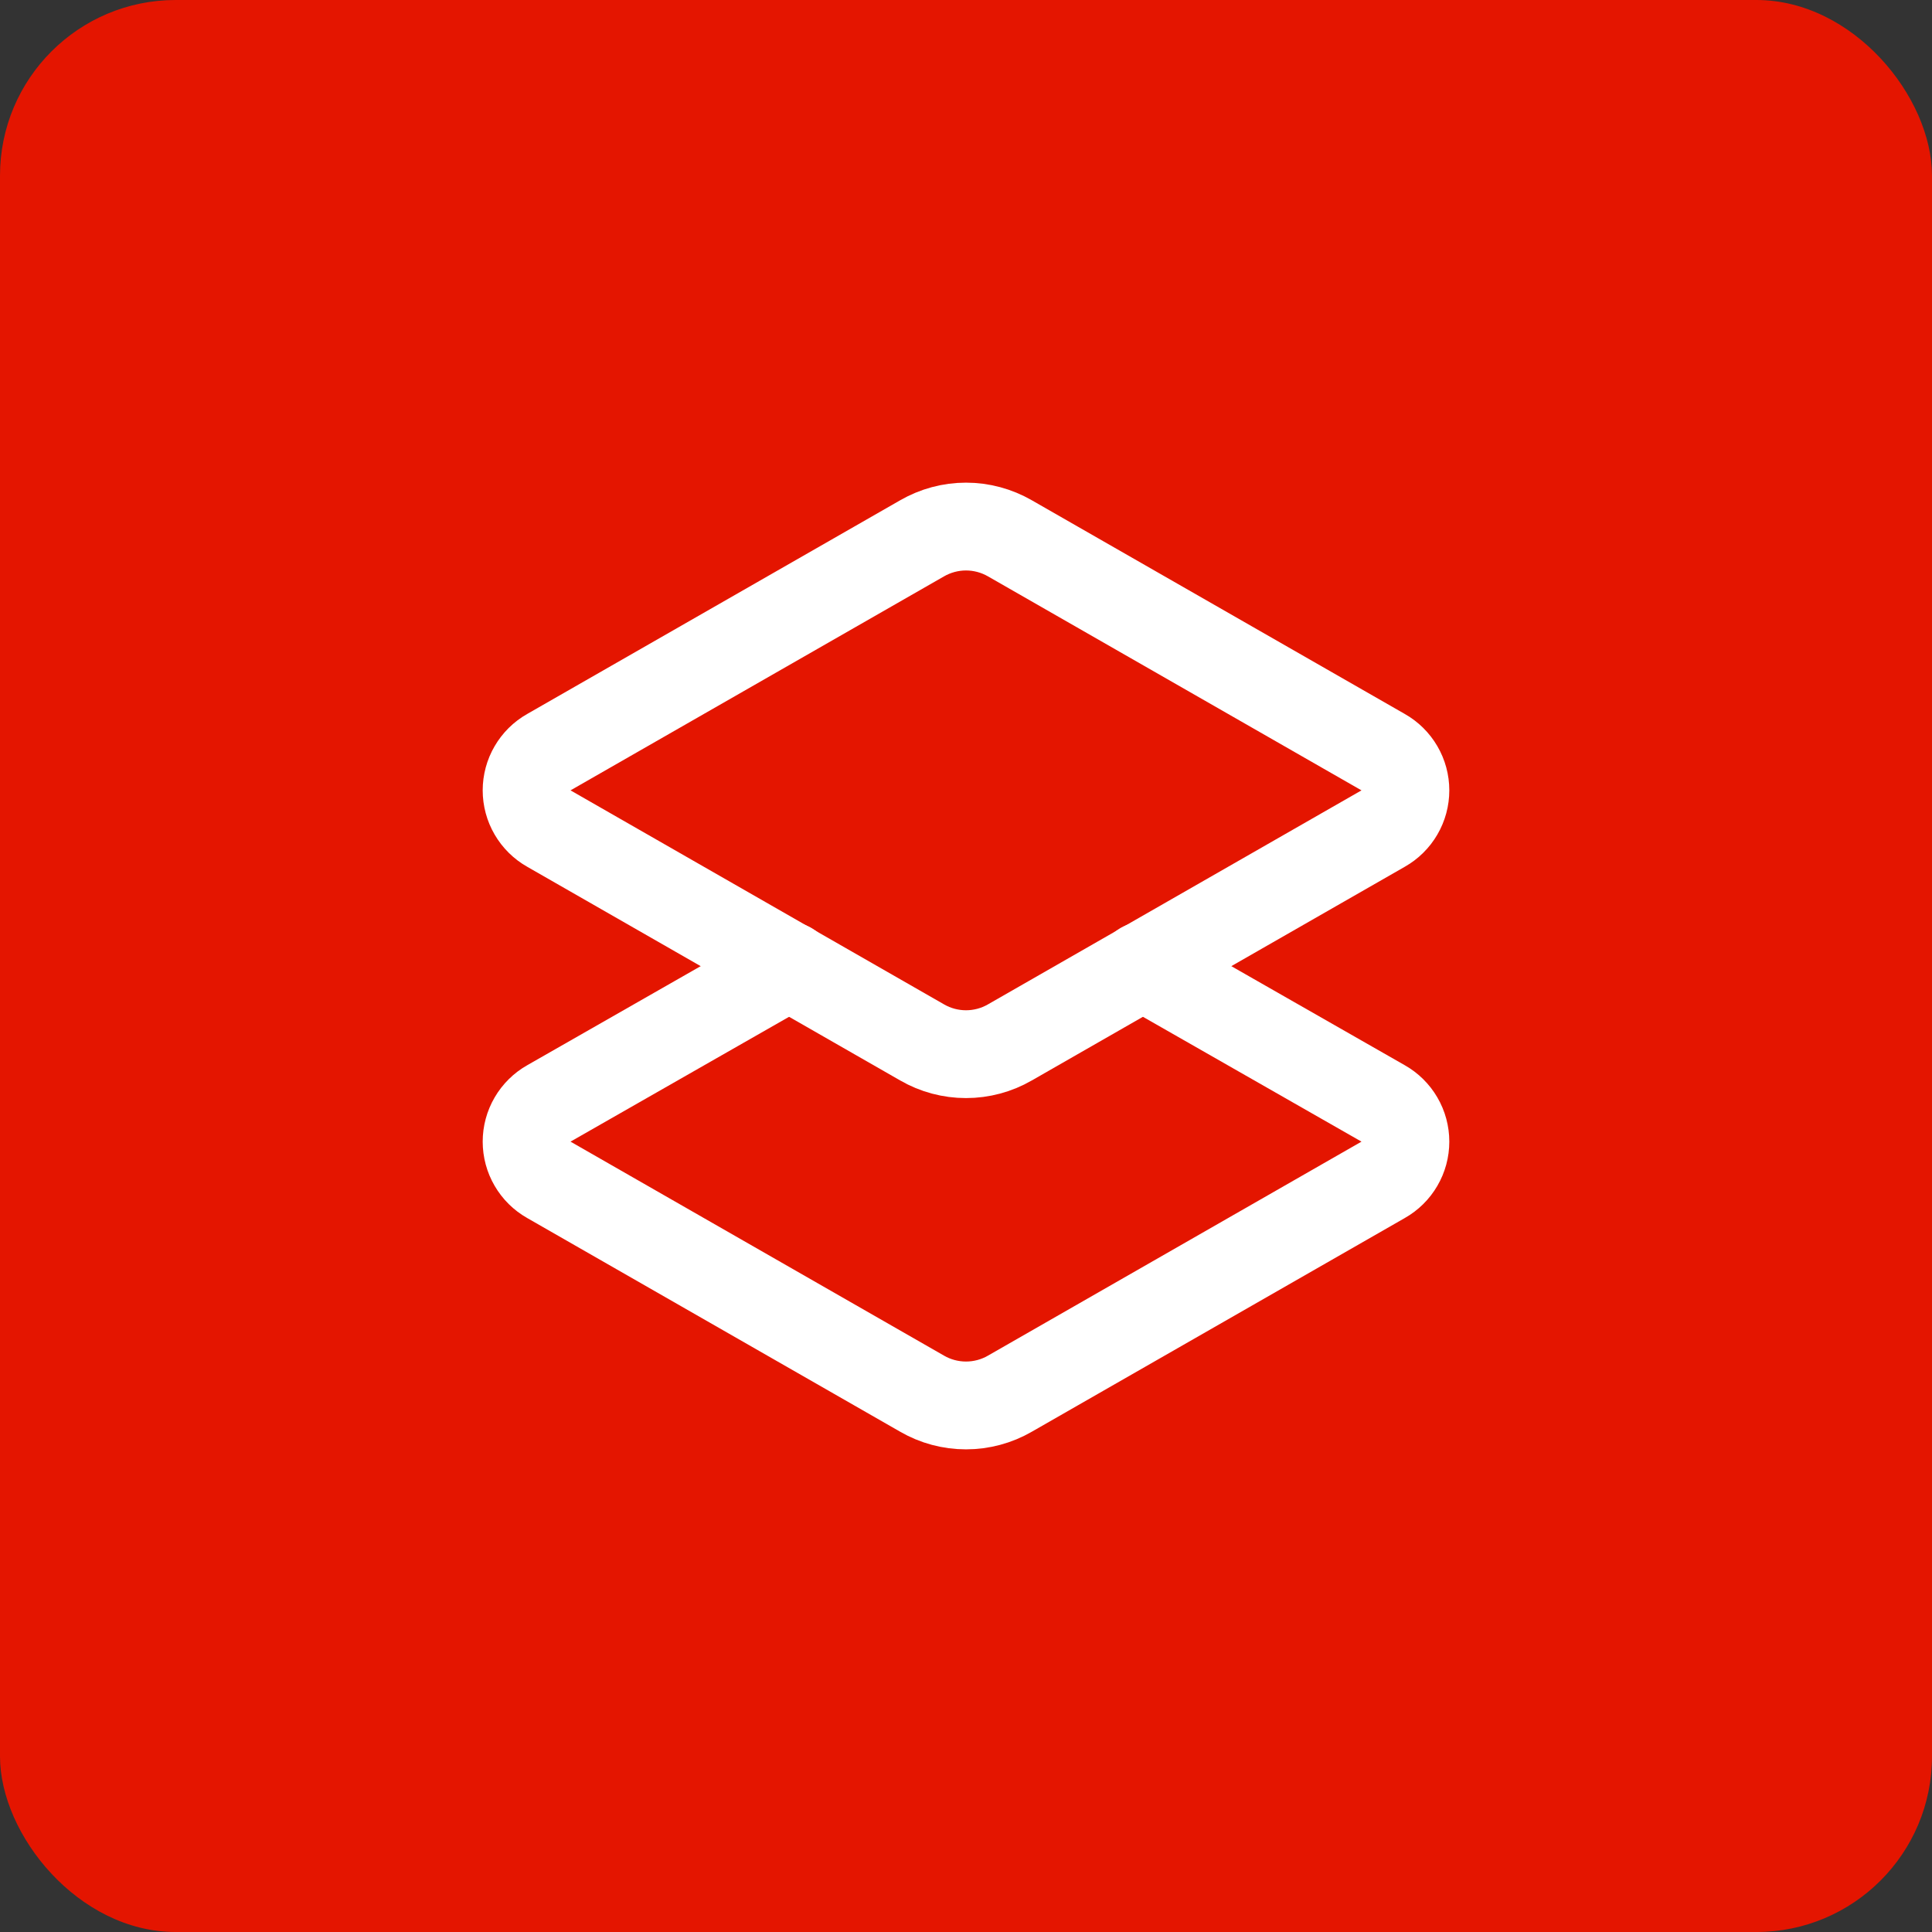 <svg width="44" height="44" viewBox="0 0 44 44" fill="none" xmlns="http://www.w3.org/2000/svg">
<rect x="0" y="0" width="44" height="44" fill="#333333" stroke="none"/>
<rect width="44" height="44" rx="4" fill="#E41500"/>
<path d="M26.02 22L31.5 25.13C31.654 25.217 31.782 25.344 31.871 25.497C31.96 25.649 32.007 25.823 32.007 26C32.007 26.177 31.96 26.351 31.871 26.503C31.782 26.656 31.654 26.783 31.5 26.87L23 31.74C22.696 31.916 22.351 32.008 22 32.008C21.649 32.008 21.304 31.916 21 31.74L12.5 26.87C12.346 26.783 12.218 26.656 12.129 26.503C12.04 26.351 11.993 26.177 11.993 26C11.993 25.823 12.04 25.649 12.129 25.497C12.218 25.344 12.346 25.217 12.5 25.13L17.98 22" stroke="white" stroke-width="2" stroke-linecap="round" stroke-linejoin="round"/>
<path d="M23 23.74C22.696 23.916 22.351 24.008 22 24.008C21.649 24.008 21.304 23.916 21 23.74L12.5 18.87C12.346 18.783 12.218 18.656 12.129 18.503C12.04 18.351 11.993 18.177 11.993 18C11.993 17.823 12.04 17.649 12.129 17.497C12.218 17.344 12.346 17.217 12.5 17.13L21 12.26C21.304 12.085 21.649 11.992 22 11.992C22.351 11.992 22.696 12.085 23 12.26L31.5 17.13C31.654 17.217 31.782 17.344 31.871 17.497C31.96 17.649 32.007 17.823 32.007 18C32.007 18.177 31.96 18.351 31.871 18.503C31.782 18.656 31.654 18.783 31.5 18.87L23 23.74Z" stroke="white" stroke-width="2" stroke-linecap="round" stroke-linejoin="round"/>
</svg>
